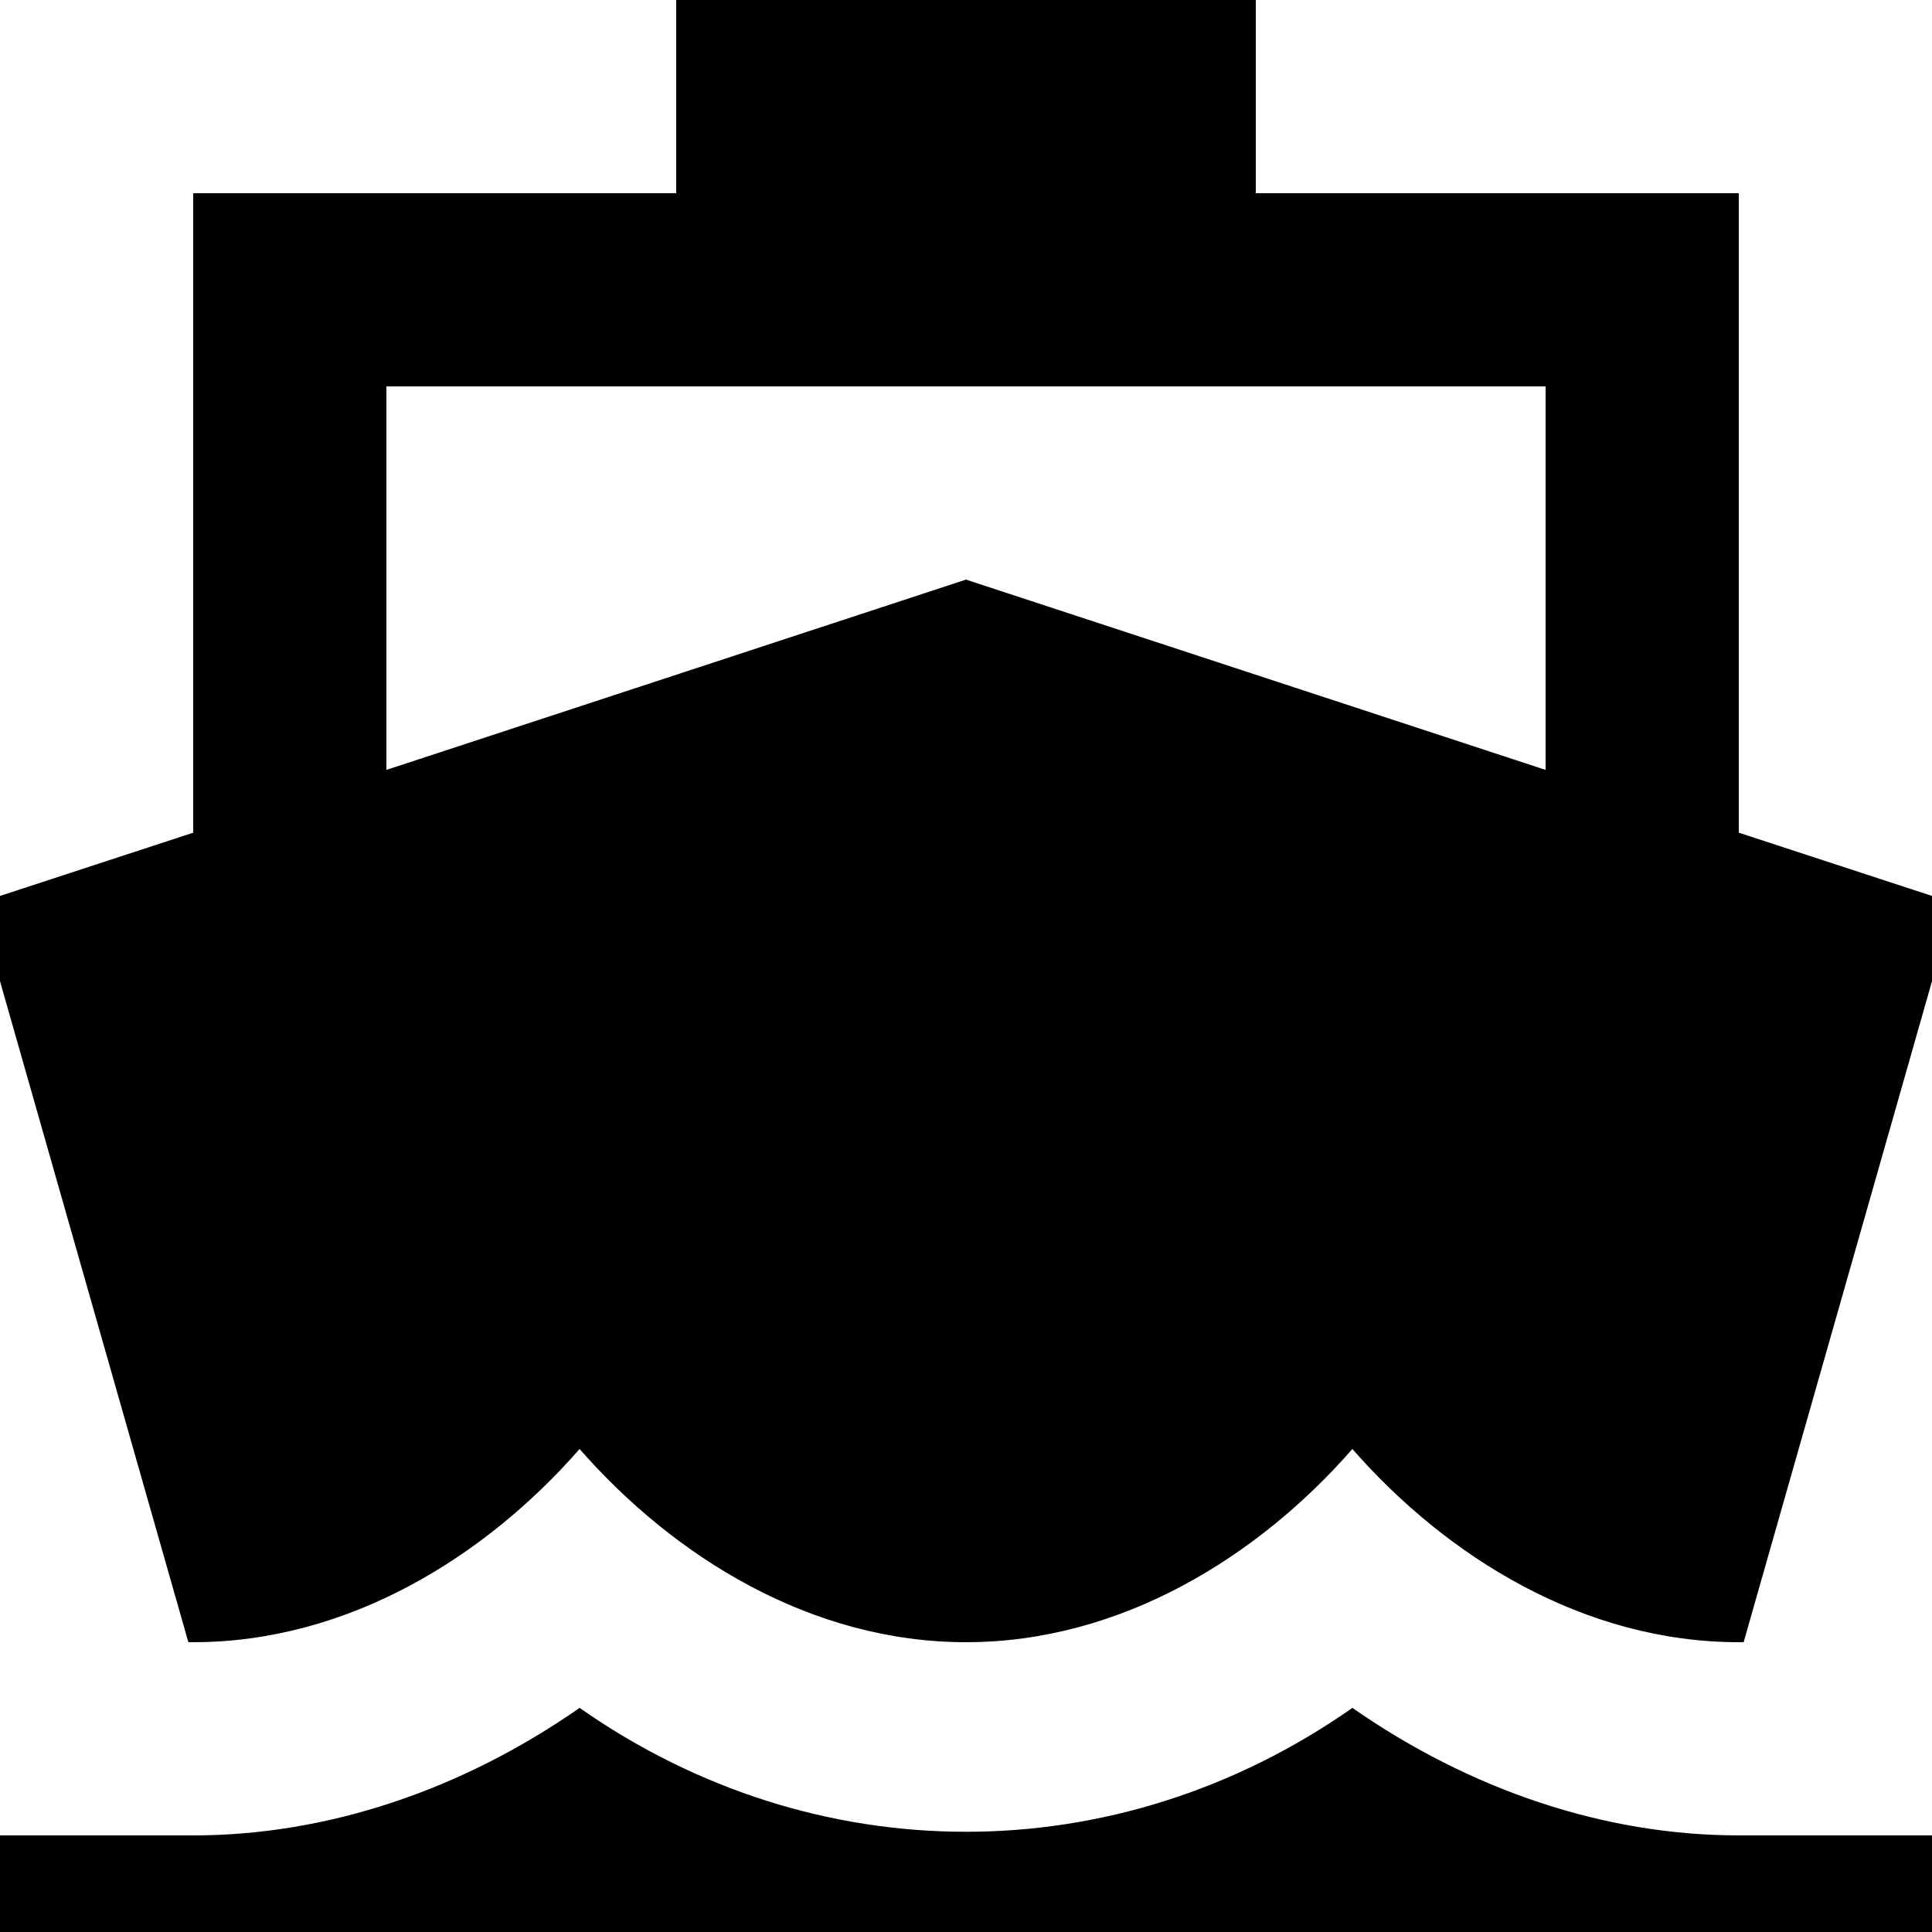 <svg xmlns="http://www.w3.org/2000/svg" viewBox="2 2 20 20"><path d="M0 0h24v24H0V0z" fill="none"/><path d="M20 21c-1.39 0-2.78-.47-4-1.32-2.44 1.71-5.56 1.71-8 0C6.78 20.53 5.39 21 4 21H2v2h2c1.38 0 2.74-.35 4-.99 2.52 1.29 5.48 1.29 8 0 1.26.65 2.62.99 4 .99h2v-2h-2zM3.95 19H4c1.6 0 3.02-.88 4-2 .98 1.12 2.4 2 4 2s3.02-.88 4-2c.98 1.12 2.4 2 4 2h.05l2.18-7.65-2.23-.73V4h-5V1H9v3H4v6.62l-2.23.73L3.95 19zM6 6h12v3.97L12 8 6 9.97V6z"/></svg>